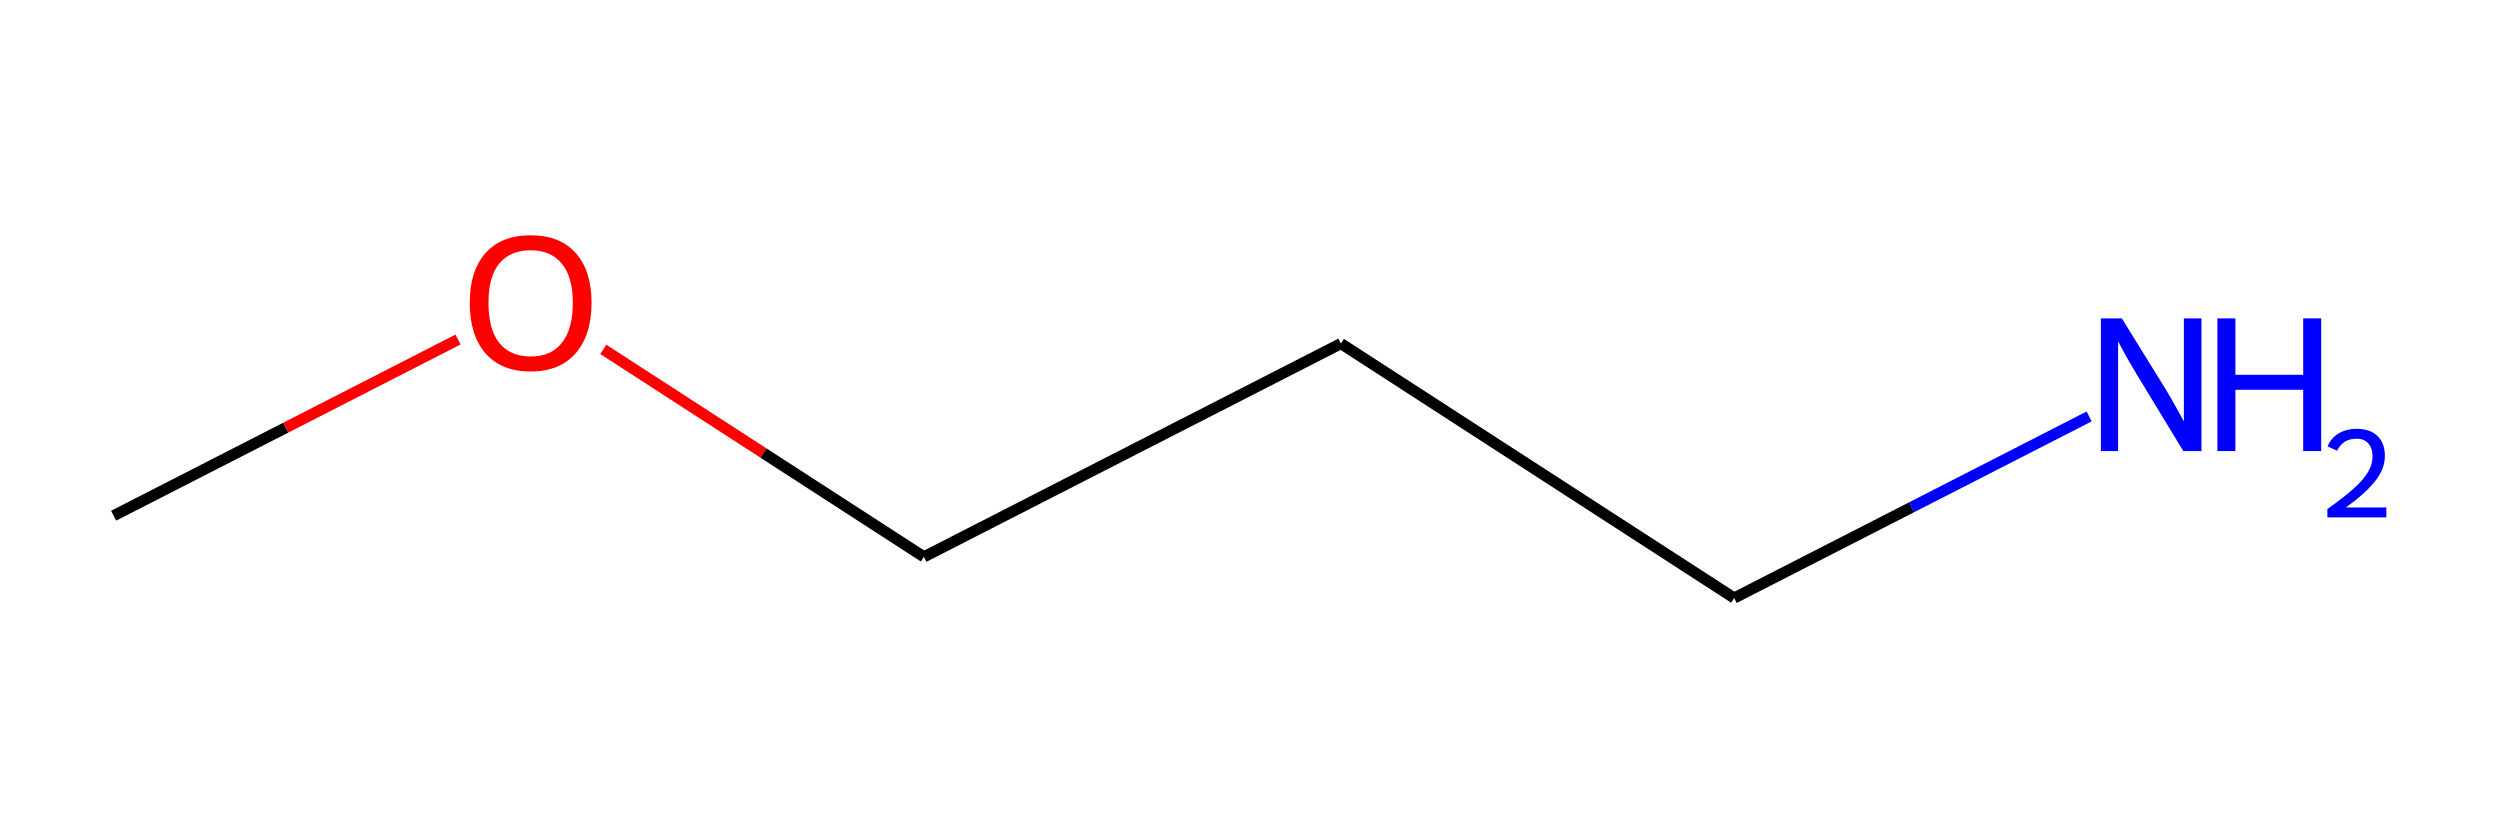 <?xml version='1.0' encoding='iso-8859-1'?>
<svg version='1.1' baseProfile='full'
              xmlns='http://www.w3.org/2000/svg'
                      xmlns:rdkit='http://www.rdkit.org/xml'
                      xmlns:xlink='http://www.w3.org/1999/xlink'
                  xml:space='preserve'
width='450px' height='150px' viewBox='0 0 450 150'>
<!-- END OF HEADER -->
<rect style='opacity:0.0;fill:none;stroke:none' width='450' height='150' x='0' y='0'> </rect>
<path class='bond-0' d='M 20.454,92.825 L 51.452,76.969' style='fill:none;fill-rule:evenodd;stroke:#000000;stroke-width:2.0px;stroke-linecap:butt;stroke-linejoin:miter;stroke-opacity:1' />
<path class='bond-0' d='M 51.452,76.969 L 82.448,61.113' style='fill:none;fill-rule:evenodd;stroke:#FF0000;stroke-width:2.0px;stroke-linecap:butt;stroke-linejoin:miter;stroke-opacity:1' />
<path class='bond-1' d='M 108.585,62.885 L 137.443,81.56' style='fill:none;fill-rule:evenodd;stroke:#FF0000;stroke-width:2.0px;stroke-linecap:butt;stroke-linejoin:miter;stroke-opacity:1' />
<path class='bond-1' d='M 137.443,81.56 L 166.301,100.235' style='fill:none;fill-rule:evenodd;stroke:#000000;stroke-width:2.0px;stroke-linecap:butt;stroke-linejoin:miter;stroke-opacity:1' />
<path class='bond-2' d='M 166.301,100.235 L 241.363,61.838' style='fill:none;fill-rule:evenodd;stroke:#000000;stroke-width:2.0px;stroke-linecap:butt;stroke-linejoin:miter;stroke-opacity:1' />
<path class='bond-3' d='M 241.363,61.838 L 312.147,107.646' style='fill:none;fill-rule:evenodd;stroke:#000000;stroke-width:2.0px;stroke-linecap:butt;stroke-linejoin:miter;stroke-opacity:1' />
<path class='bond-4' d='M 312.147,107.646 L 344.097,91.303' style='fill:none;fill-rule:evenodd;stroke:#000000;stroke-width:2.0px;stroke-linecap:butt;stroke-linejoin:miter;stroke-opacity:1' />
<path class='bond-4' d='M 344.097,91.303 L 376.046,74.959' style='fill:none;fill-rule:evenodd;stroke:#0000FF;stroke-width:2.0px;stroke-linecap:butt;stroke-linejoin:miter;stroke-opacity:1' />
<path  class='atom-1' d='M 84.556 54.495
Q 84.556 48.762, 87.389 45.558
Q 90.222 42.354, 95.517 42.354
Q 100.812 42.354, 103.645 45.558
Q 106.478 48.762, 106.478 54.495
Q 106.478 60.296, 103.611 63.601
Q 100.744 66.872, 95.517 66.872
Q 90.256 66.872, 87.389 63.601
Q 84.556 60.33, 84.556 54.495
M 95.517 64.174
Q 99.159 64.174, 101.115 61.746
Q 103.105 59.284, 103.105 54.495
Q 103.105 49.807, 101.115 47.447
Q 99.159 45.052, 95.517 45.052
Q 91.875 45.052, 89.885 47.413
Q 87.929 49.774, 87.929 54.495
Q 87.929 59.318, 89.885 61.746
Q 91.875 64.174, 95.517 64.174
' fill='#FF0000'/>
<path  class='atom-5' d='M 381.932 57.31
L 389.756 69.957
Q 390.531 71.205, 391.779 73.465
Q 393.027 75.724, 393.095 75.859
L 393.095 57.31
L 396.265 57.31
L 396.265 81.188
L 392.993 81.188
L 384.596 67.36
Q 383.618 65.742, 382.572 63.887
Q 381.561 62.032, 381.257 61.459
L 381.257 81.188
L 378.154 81.188
L 378.154 57.31
L 381.932 57.31
' fill='#0000FF'/>
<path  class='atom-5' d='M 399.131 57.31
L 402.369 57.31
L 402.369 67.462
L 414.578 67.462
L 414.578 57.31
L 417.815 57.31
L 417.815 81.188
L 414.578 81.188
L 414.578 70.16
L 402.369 70.16
L 402.369 81.188
L 399.131 81.188
L 399.131 57.31
' fill='#0000FF'/>
<path  class='atom-5' d='M 418.973 80.35
Q 419.551 78.859, 420.931 78.035
Q 422.311 77.189, 424.226 77.189
Q 426.607 77.189, 427.943 78.48
Q 429.278 79.771, 429.278 82.064
Q 429.278 84.401, 427.542 86.582
Q 425.828 88.764, 422.267 91.346
L 429.545 91.346
L 429.545 93.126
L 418.928 93.126
L 418.928 91.635
Q 421.866 89.543, 423.602 87.985
Q 425.361 86.427, 426.207 85.024
Q 427.052 83.622, 427.052 82.175
Q 427.052 80.662, 426.296 79.816
Q 425.539 78.97, 424.226 78.97
Q 422.957 78.97, 422.111 79.482
Q 421.265 79.994, 420.664 81.129
L 418.973 80.35
' fill='#0000FF'/>
</svg>
